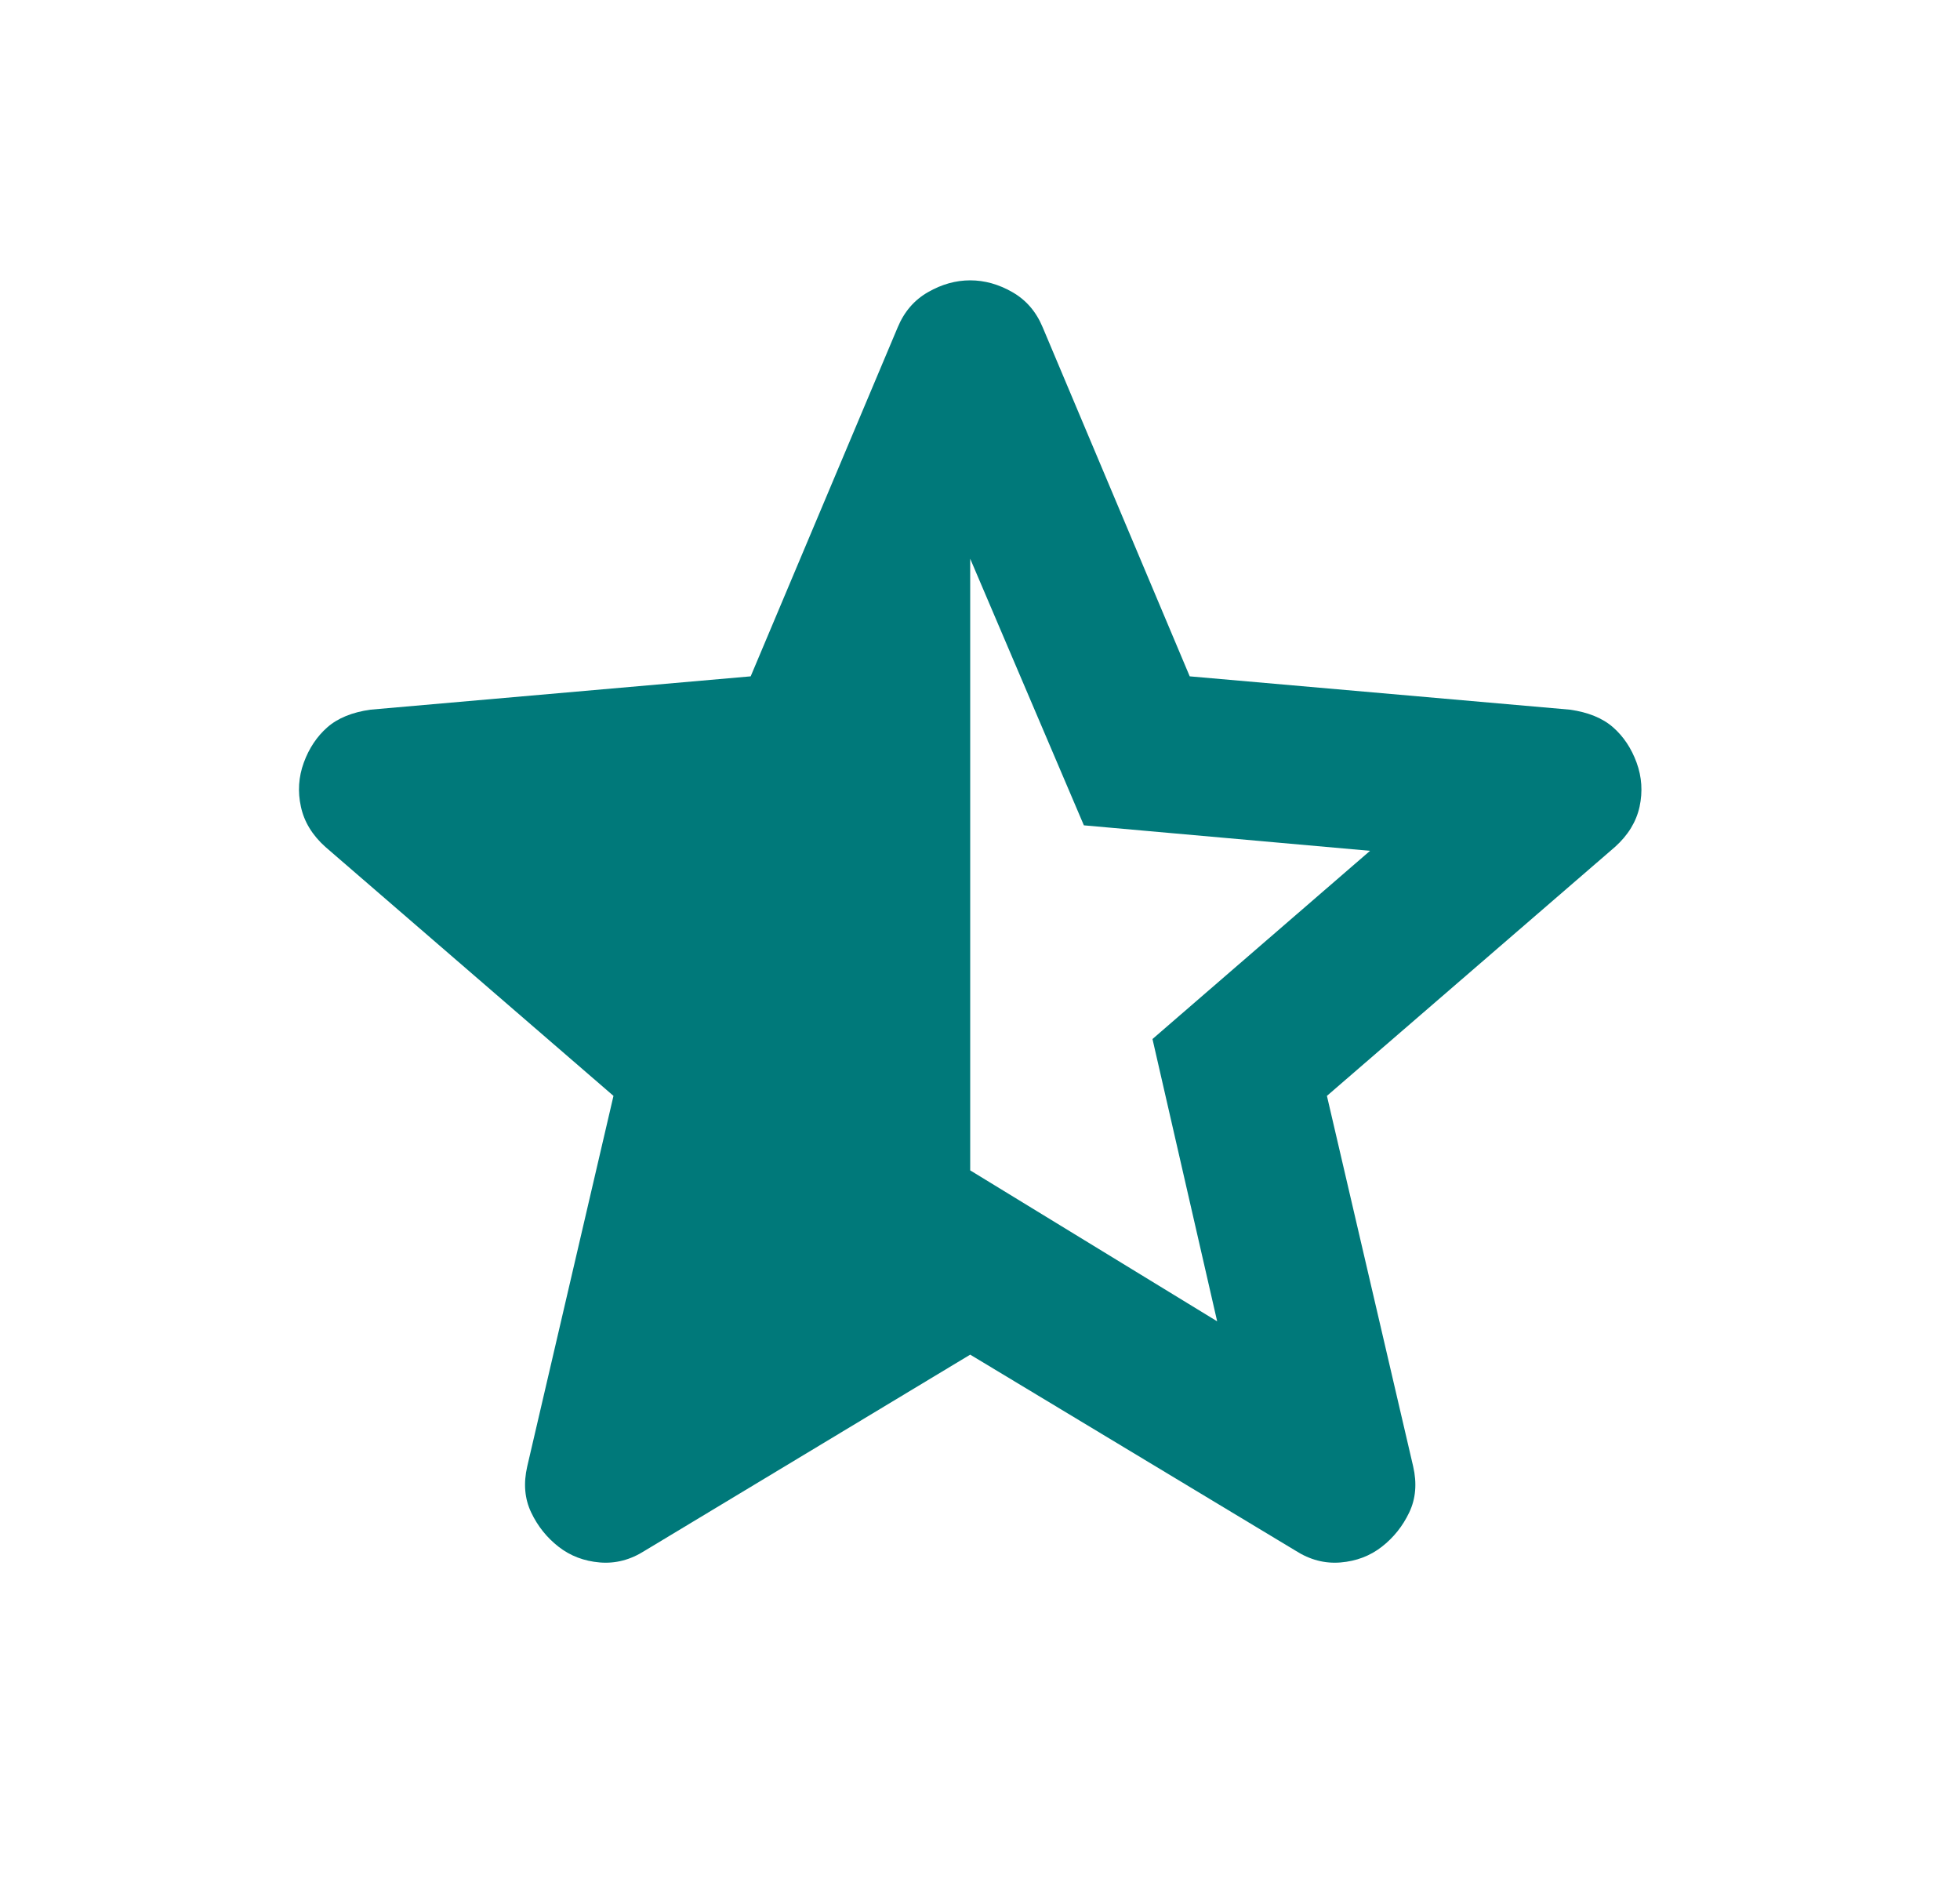 <svg width="25" height="24" viewBox="0 0 25 24" fill="none" xmlns="http://www.w3.org/2000/svg">
<path d="M12.375 7.125V14.925L15.525 16.85L14.7 13.25L17.475 10.85L13.825 10.525L12.375 7.125ZM12.375 17.275L8.225 19.775C8.042 19.892 7.85 19.942 7.65 19.925C7.45 19.908 7.275 19.842 7.125 19.725C6.975 19.608 6.858 19.462 6.775 19.287C6.692 19.113 6.675 18.917 6.725 18.7L7.825 13.975L4.15 10.8C3.983 10.65 3.879 10.479 3.838 10.287C3.796 10.096 3.808 9.908 3.875 9.725C3.942 9.542 4.042 9.392 4.175 9.275C4.308 9.158 4.492 9.083 4.725 9.05L9.575 8.625L11.45 4.175C11.533 3.975 11.662 3.825 11.838 3.725C12.012 3.625 12.192 3.575 12.375 3.575C12.558 3.575 12.738 3.625 12.912 3.725C13.088 3.825 13.217 3.975 13.3 4.175L15.175 8.625L20.025 9.05C20.258 9.083 20.442 9.158 20.575 9.275C20.708 9.392 20.808 9.542 20.875 9.725C20.942 9.908 20.954 10.096 20.913 10.287C20.871 10.479 20.767 10.65 20.6 10.8L16.925 13.975L18.025 18.7C18.075 18.917 18.058 19.113 17.975 19.287C17.892 19.462 17.775 19.608 17.625 19.725C17.475 19.842 17.3 19.908 17.1 19.925C16.9 19.942 16.708 19.892 16.525 19.775L12.375 17.275Z" fill="#00797A"/>
</svg>
